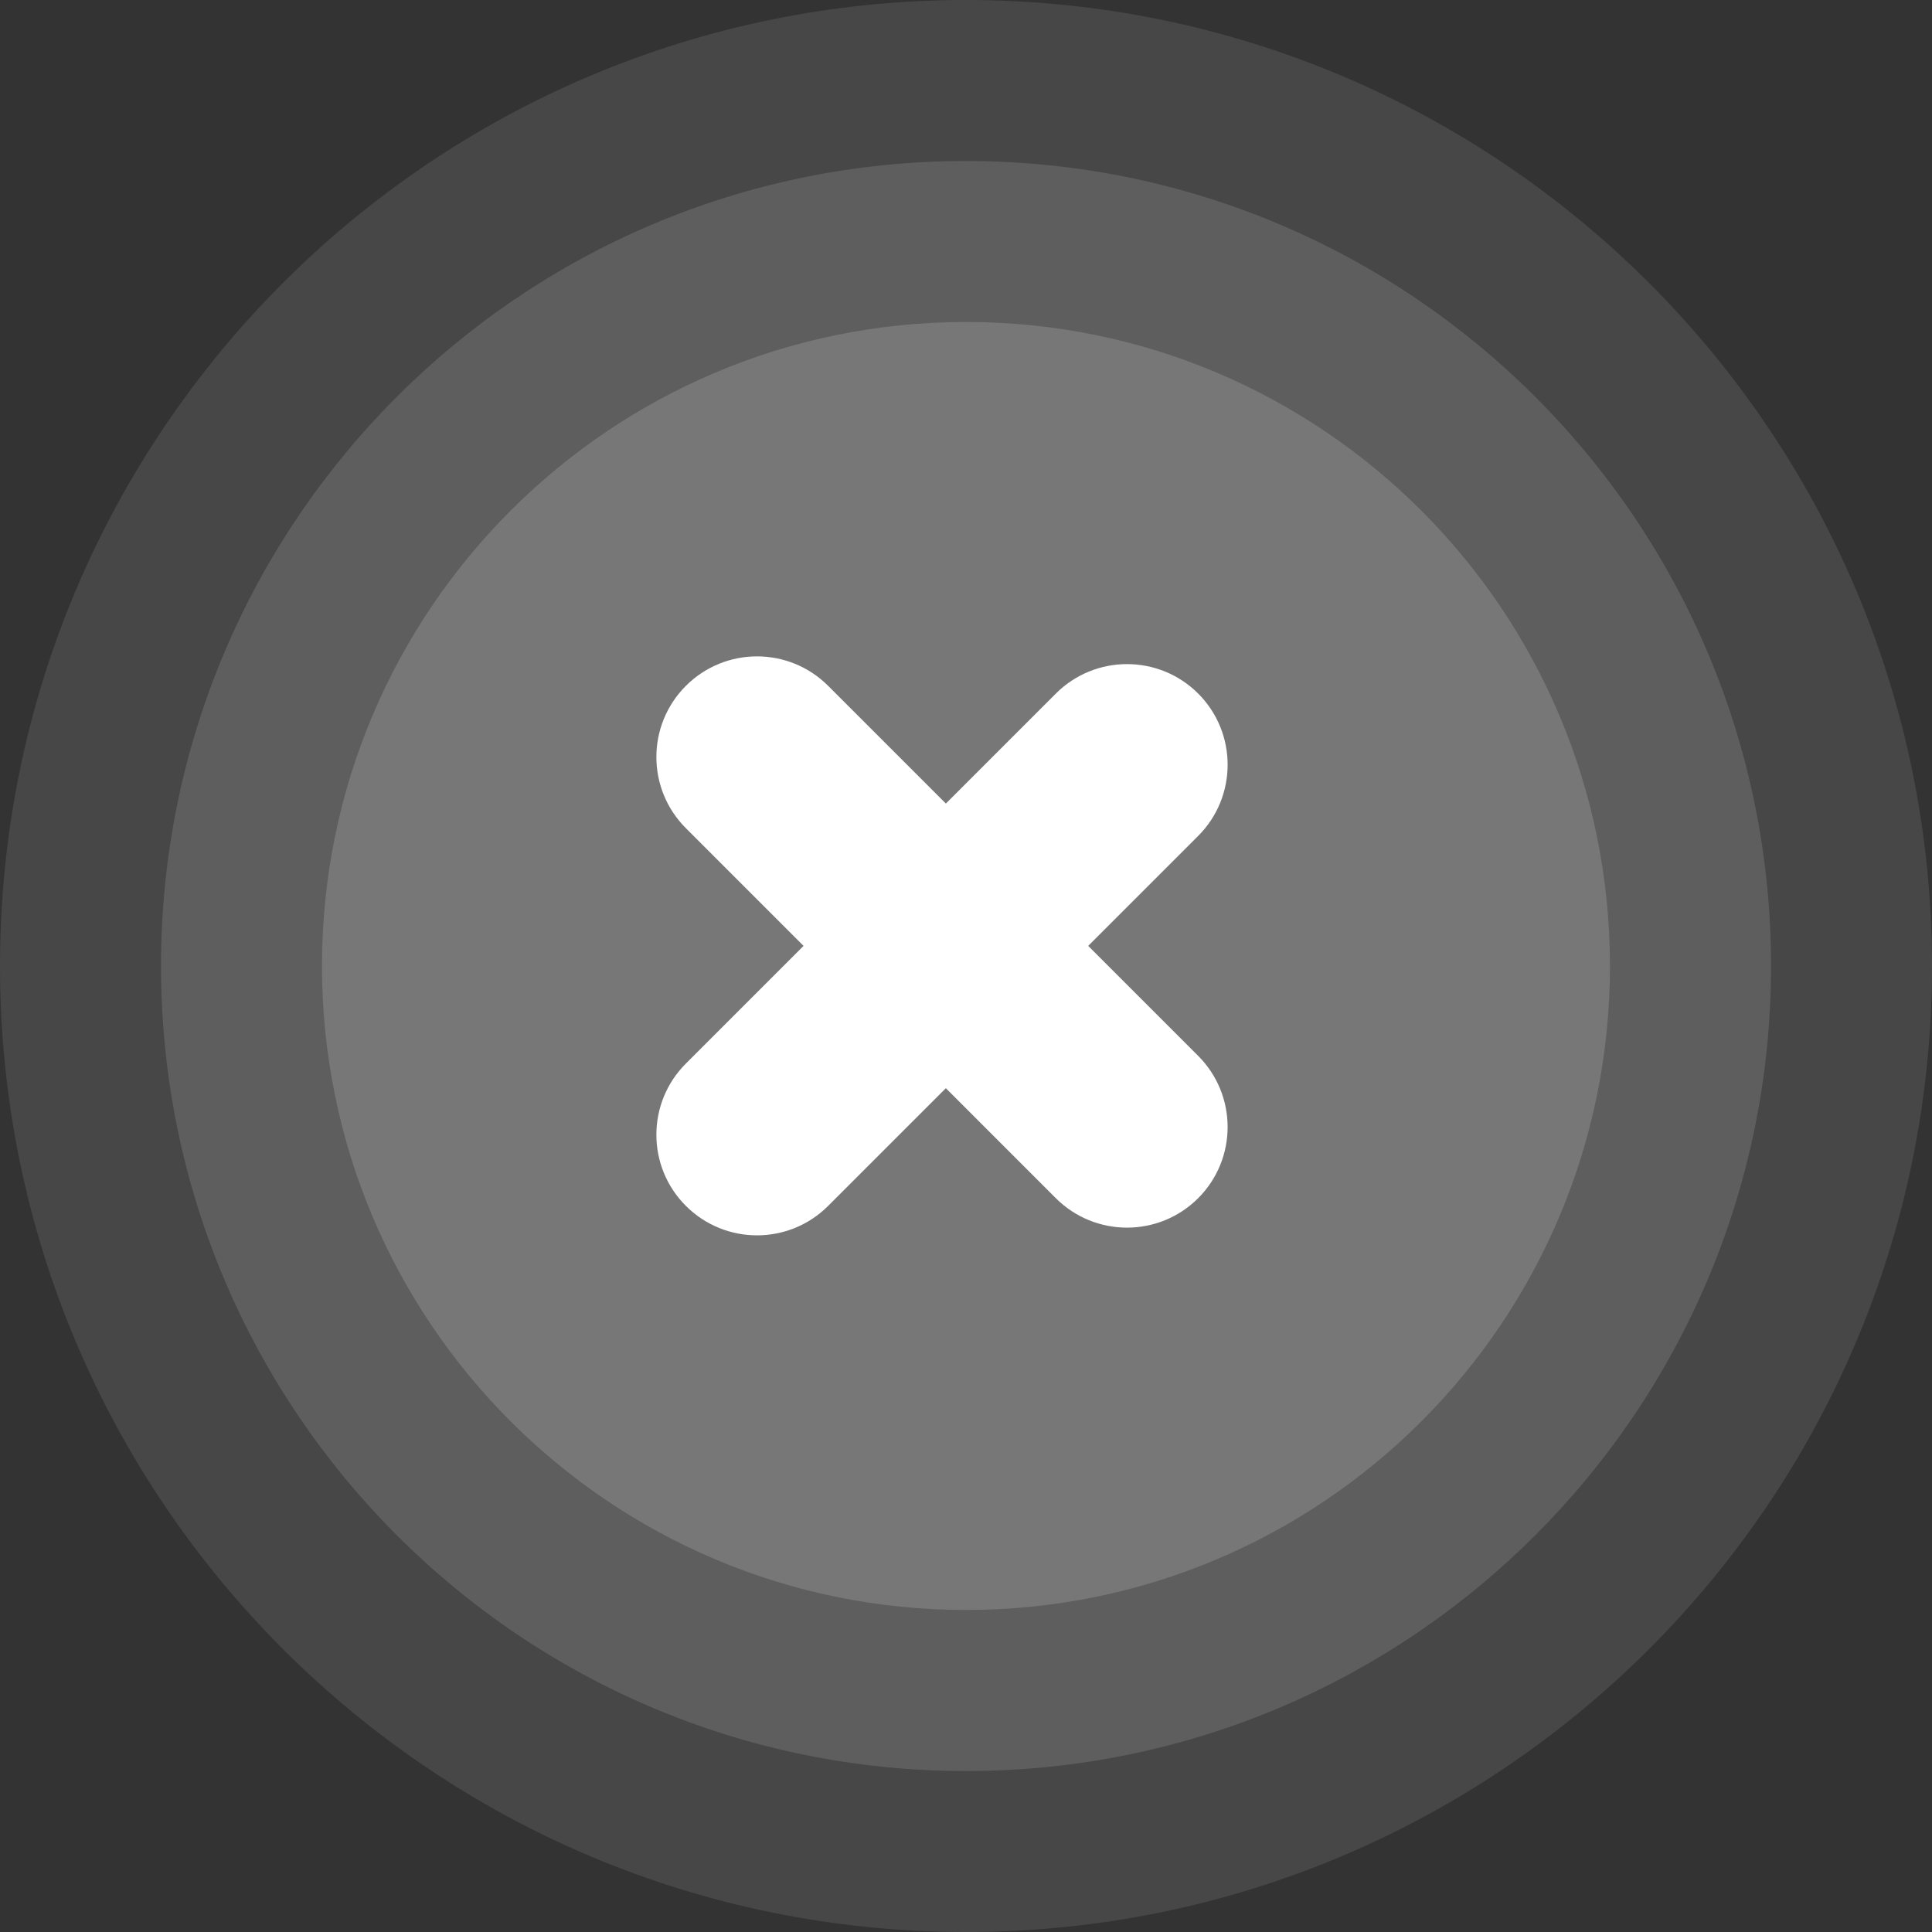 <svg width="32" height="32" viewBox="0 0 32 32" fill="none" xmlns="http://www.w3.org/2000/svg">
<rect x="0" y="0" width="32" height="32" fill="#333333" stroke="none"/>
<path d="M0 16C0 7.163 7.163 0 16 0C24.837 0 32 7.163 32 16C32 24.837 24.837 32 16 32C7.163 32 0 24.837 0 16Z" fill="#777777" fill-opacity="0.3"/>
<path d="M2.667 16C2.667 8.637 8.637 2.667 16 2.667C23.364 2.667 29.334 8.637 29.334 16C29.334 23.364 23.364 29.334 16 29.334C8.637 29.334 2.667 23.364 2.667 16Z" fill="#777777" fill-opacity="0.5"/>
<path d="M5.333 16C5.333 10.109 10.109 5.333 16 5.333C21.891 5.333 26.666 10.109 26.666 16C26.666 21.891 21.891 26.666 16 26.666C10.109 26.666 5.333 21.891 5.333 16Z" fill="#777777"/>
<path fill-rule="evenodd" clip-rule="evenodd" d="M19.846 11.488C20.496 12.139 20.496 13.194 19.846 13.845L13.717 19.973C13.066 20.624 12.011 20.624 11.36 19.973C10.709 19.323 10.709 18.267 11.36 17.616L17.488 11.488C18.139 10.837 19.195 10.837 19.846 11.488Z" fill="white"/>
<path fill-rule="evenodd" clip-rule="evenodd" d="M19.845 19.846C19.194 20.496 18.139 20.496 17.488 19.846L11.36 13.717C10.709 13.066 10.709 12.011 11.36 11.36C12.011 10.709 13.066 10.709 13.717 11.36L19.845 17.488C20.496 18.139 20.496 19.195 19.845 19.846Z" fill="white"/>
</svg>
